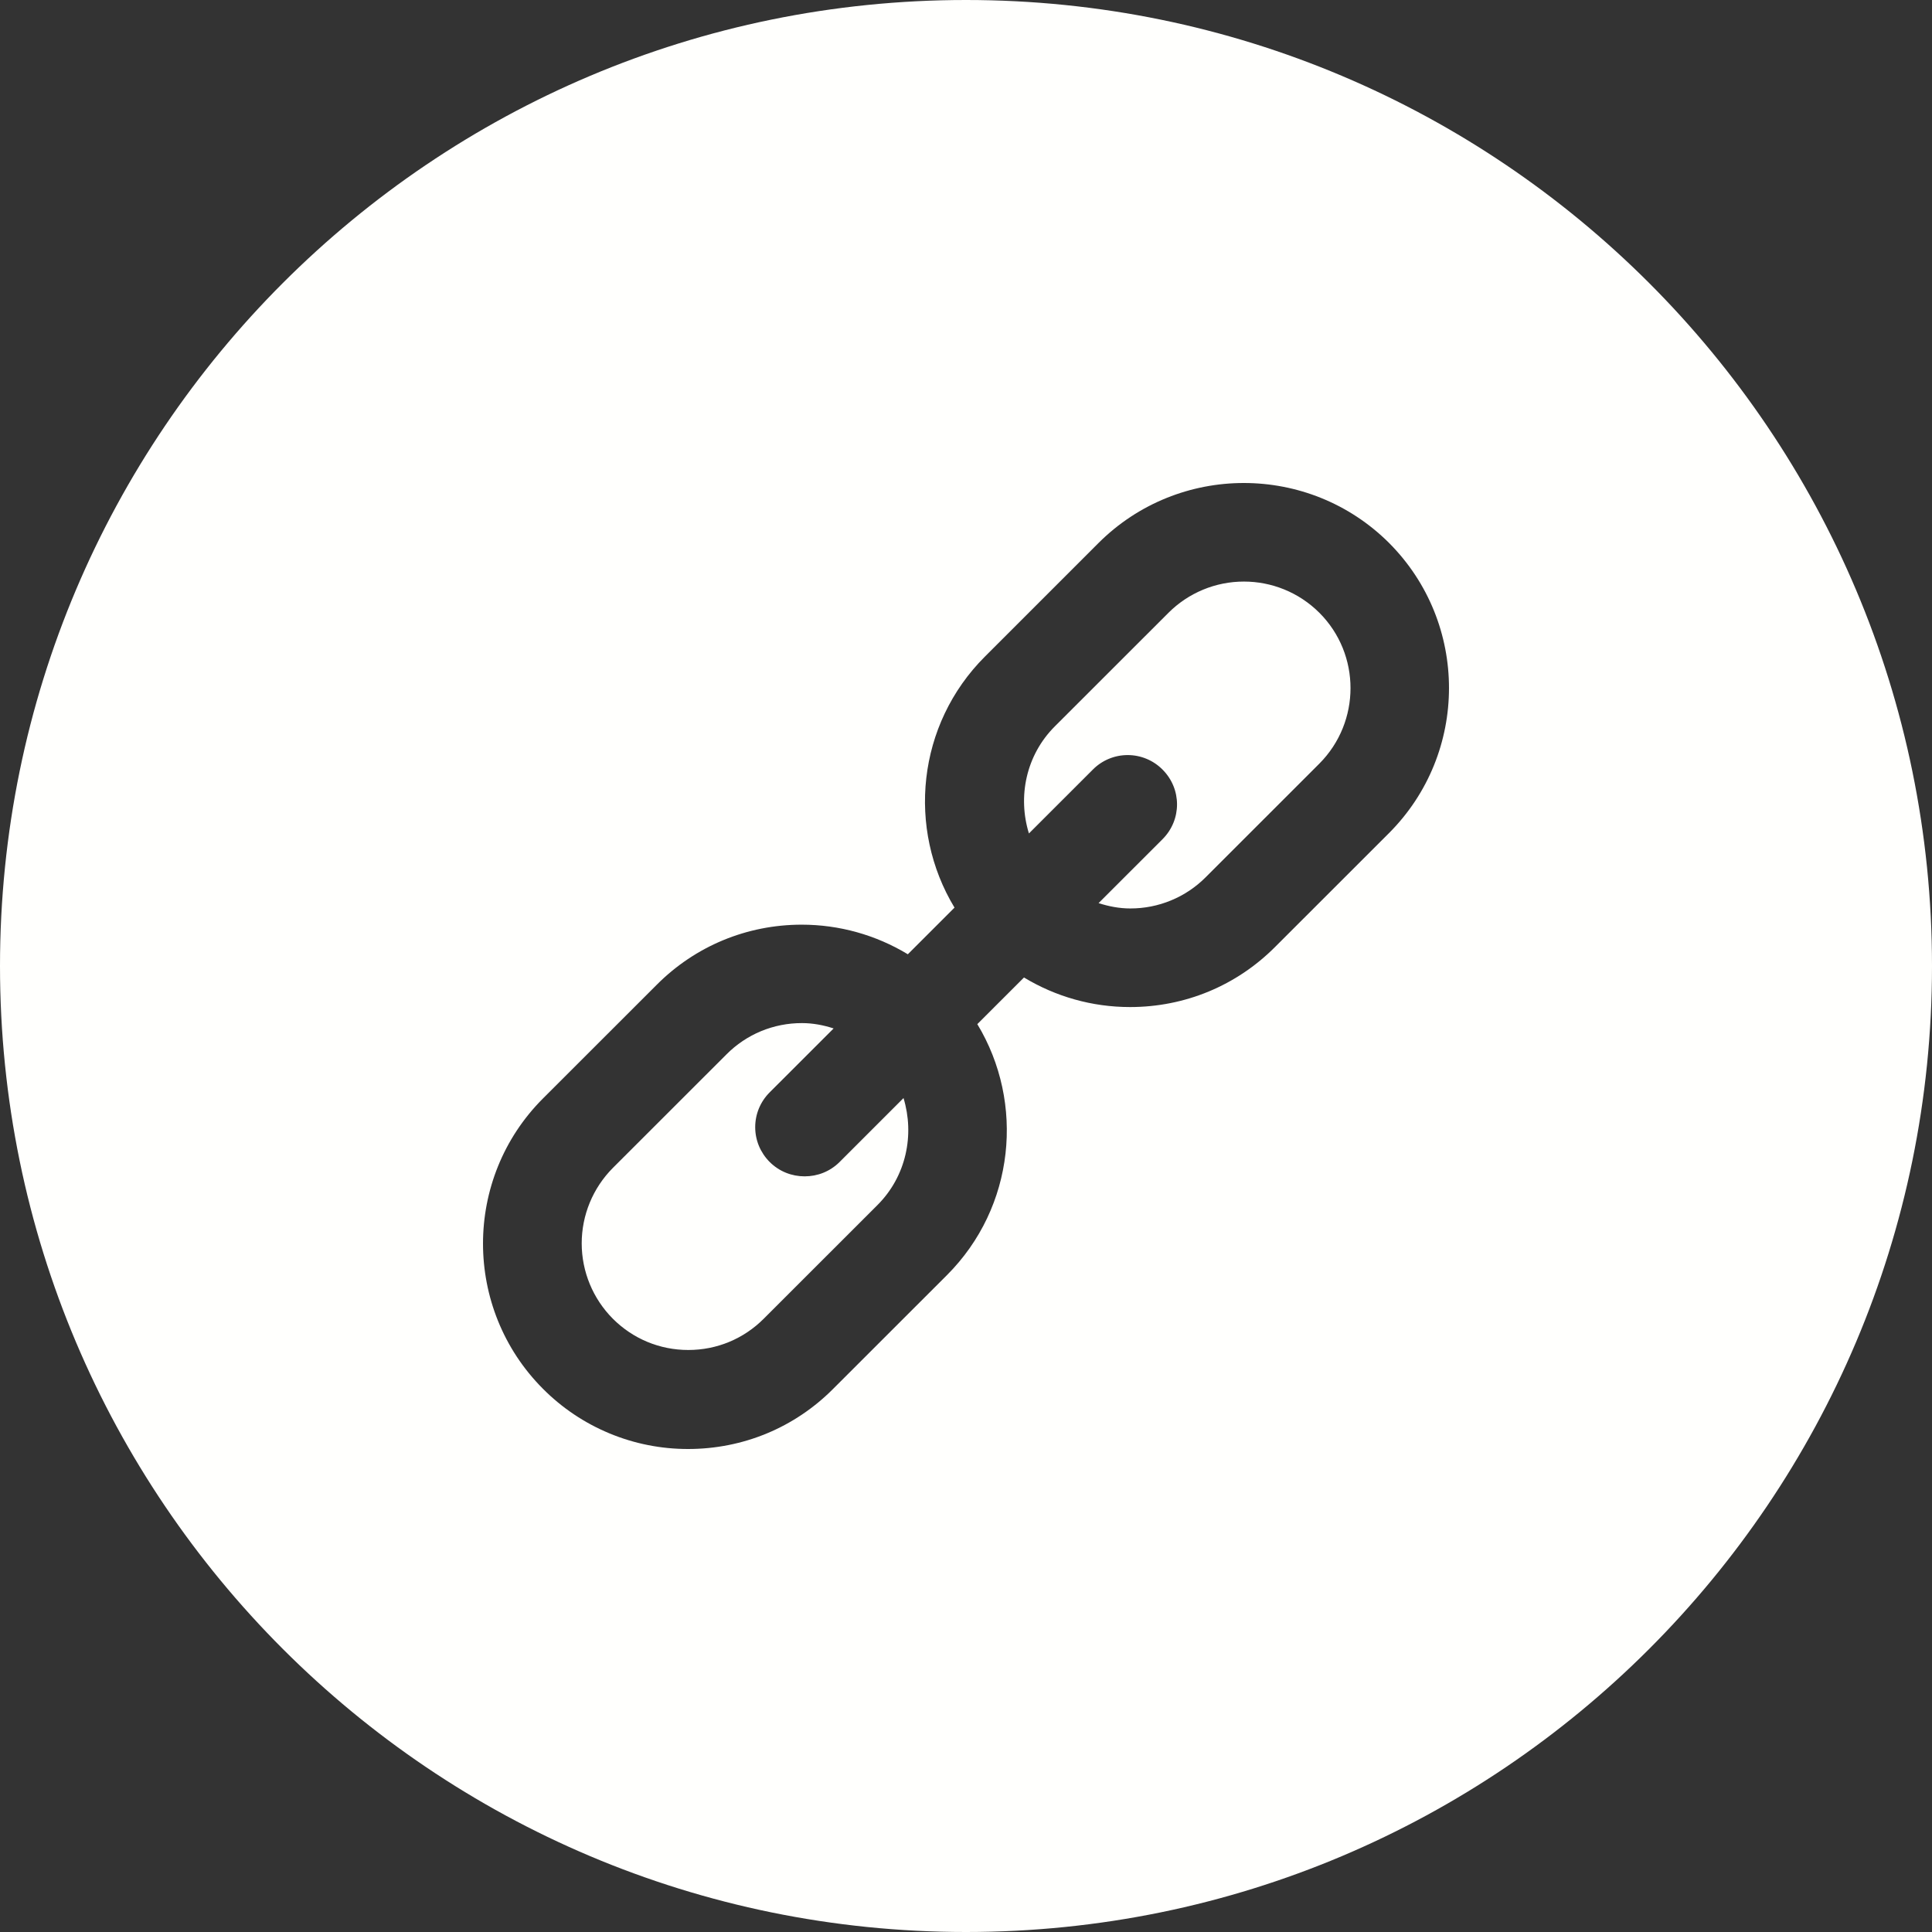 <svg width="56" height="56" viewBox="0 0 56 56" fill="none" xmlns="http://www.w3.org/2000/svg">
<rect x="0" y="0" width="56" height="56" fill="#333333" stroke="none"/>
<path fill-rule="evenodd" clip-rule="evenodd" d="M28 56C43.464 56 56 43.464 56 28C56 12.536 43.464 0 28 0C12.536 0 0 12.536 0 28C0 43.464 12.536 56 28 56ZM31.843 15.737C34.167 13.421 37.939 13.421 40.262 15.737C42.58 18.06 42.58 21.83 40.257 24.152L36.962 27.445C35.841 28.571 34.346 29.19 32.755 29.19C31.653 29.19 30.598 28.887 29.681 28.333L28.328 29.685C29.71 31.971 29.418 34.991 27.446 36.962L24.151 40.255C23.031 41.381 21.536 42 19.945 42C19.163 42.001 18.389 41.848 17.667 41.548C16.945 41.249 16.289 40.809 15.738 40.255C13.421 37.933 13.421 34.157 15.738 31.84L19.033 28.547C20.153 27.422 21.649 26.802 23.24 26.802C24.324 26.802 25.387 27.099 26.314 27.66L27.667 26.308C26.284 24.021 26.576 21.002 28.549 19.031L31.843 15.737ZM22.137 38.224L25.432 34.931C26.273 34.091 26.511 32.889 26.189 31.828L24.336 33.681C24.056 33.96 23.693 34.097 23.323 34.097C22.954 34.097 22.59 33.96 22.31 33.681C22.177 33.548 22.072 33.391 21.999 33.218C21.927 33.044 21.89 32.859 21.89 32.671C21.89 32.483 21.927 32.298 21.999 32.124C22.072 31.951 22.177 31.794 22.31 31.662L24.163 29.81C23.871 29.714 23.561 29.655 23.246 29.655C22.839 29.654 22.437 29.733 22.061 29.888C21.686 30.044 21.345 30.272 21.059 30.56L17.764 33.853C17.186 34.434 16.861 35.22 16.861 36.039C16.861 36.858 17.186 37.644 17.764 38.224C18.348 38.808 19.123 39.13 19.951 39.13C20.779 39.13 21.554 38.808 22.137 38.224ZM34.948 25.427L38.243 22.133C39.446 20.924 39.446 18.965 38.243 17.762C37.641 17.161 36.848 16.857 36.056 16.857C35.65 16.857 35.248 16.936 34.872 17.092C34.497 17.247 34.156 17.475 33.869 17.762L30.574 21.055C29.734 21.895 29.496 23.098 29.824 24.158L31.677 22.306C31.809 22.173 31.966 22.067 32.14 21.995C32.313 21.923 32.499 21.886 32.687 21.886C32.874 21.886 33.06 21.923 33.233 21.995C33.407 22.067 33.564 22.173 33.696 22.306C34.257 22.866 34.257 23.765 33.696 24.325L31.843 26.177C32.135 26.272 32.445 26.332 32.761 26.332C33.167 26.333 33.57 26.254 33.945 26.098C34.321 25.943 34.661 25.715 34.948 25.427Z" fill="#FFFFFD"/>
</svg>
